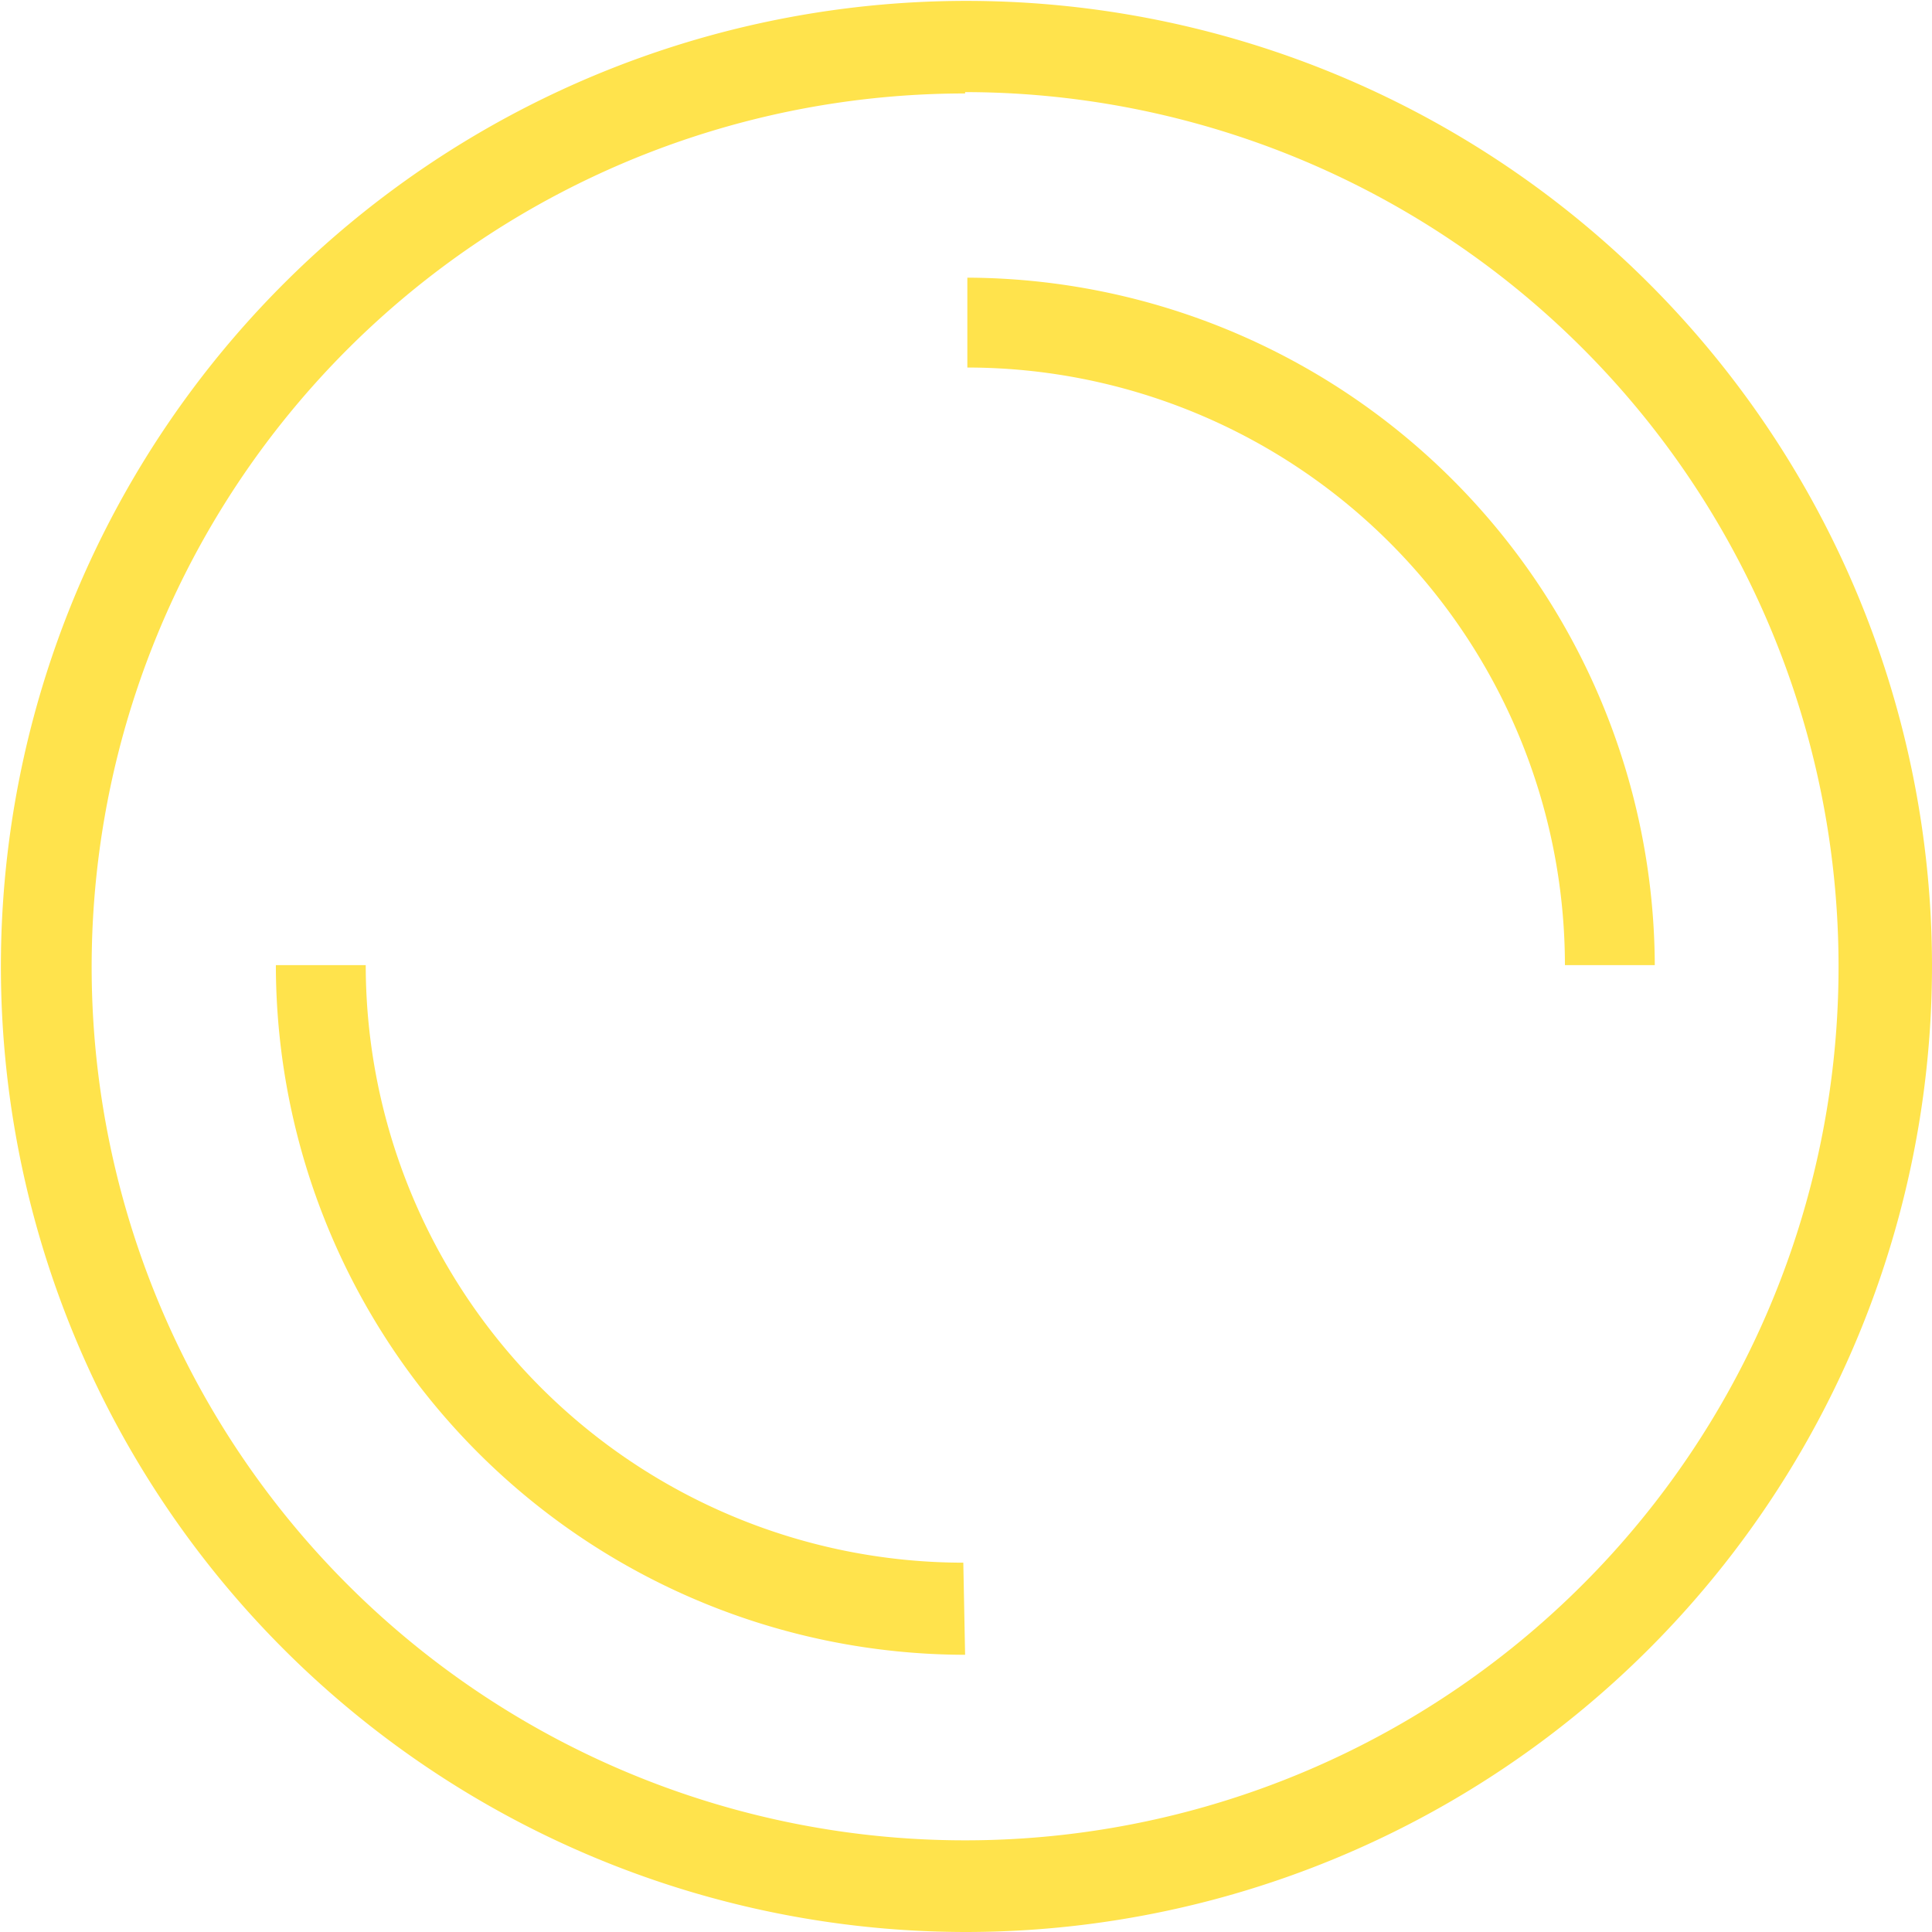 <svg xmlns="http://www.w3.org/2000/svg" width="200" height="200" class="icon" p-id="3566" t="1644910363465" version="1.1" viewBox="0 0 1024 1024"><path fill="#FFE34C" d="M511.524 1024A511.762 511.762 0 1 1 1024 511.524 512.238 512.238 0 0 1 511.524 1024z m0-974.467a462.943 462.943 0 1 0 462.943 461.991A463.42 463.42 0 0 0 511.524 48.819z" p-id="3567"/><path fill="#FFE34C" d="M511.524 877.068A365.782 365.782 0 0 1 146.218 511.524h47.628a316.964 316.964 0 0 0 316.726 316.726zM877.068 511.524h-47.628a316.964 316.964 0 0 0-316.726-316.726v-47.628a365.782 365.782 0 0 1 364.353 364.353z" p-id="3568"/></svg>